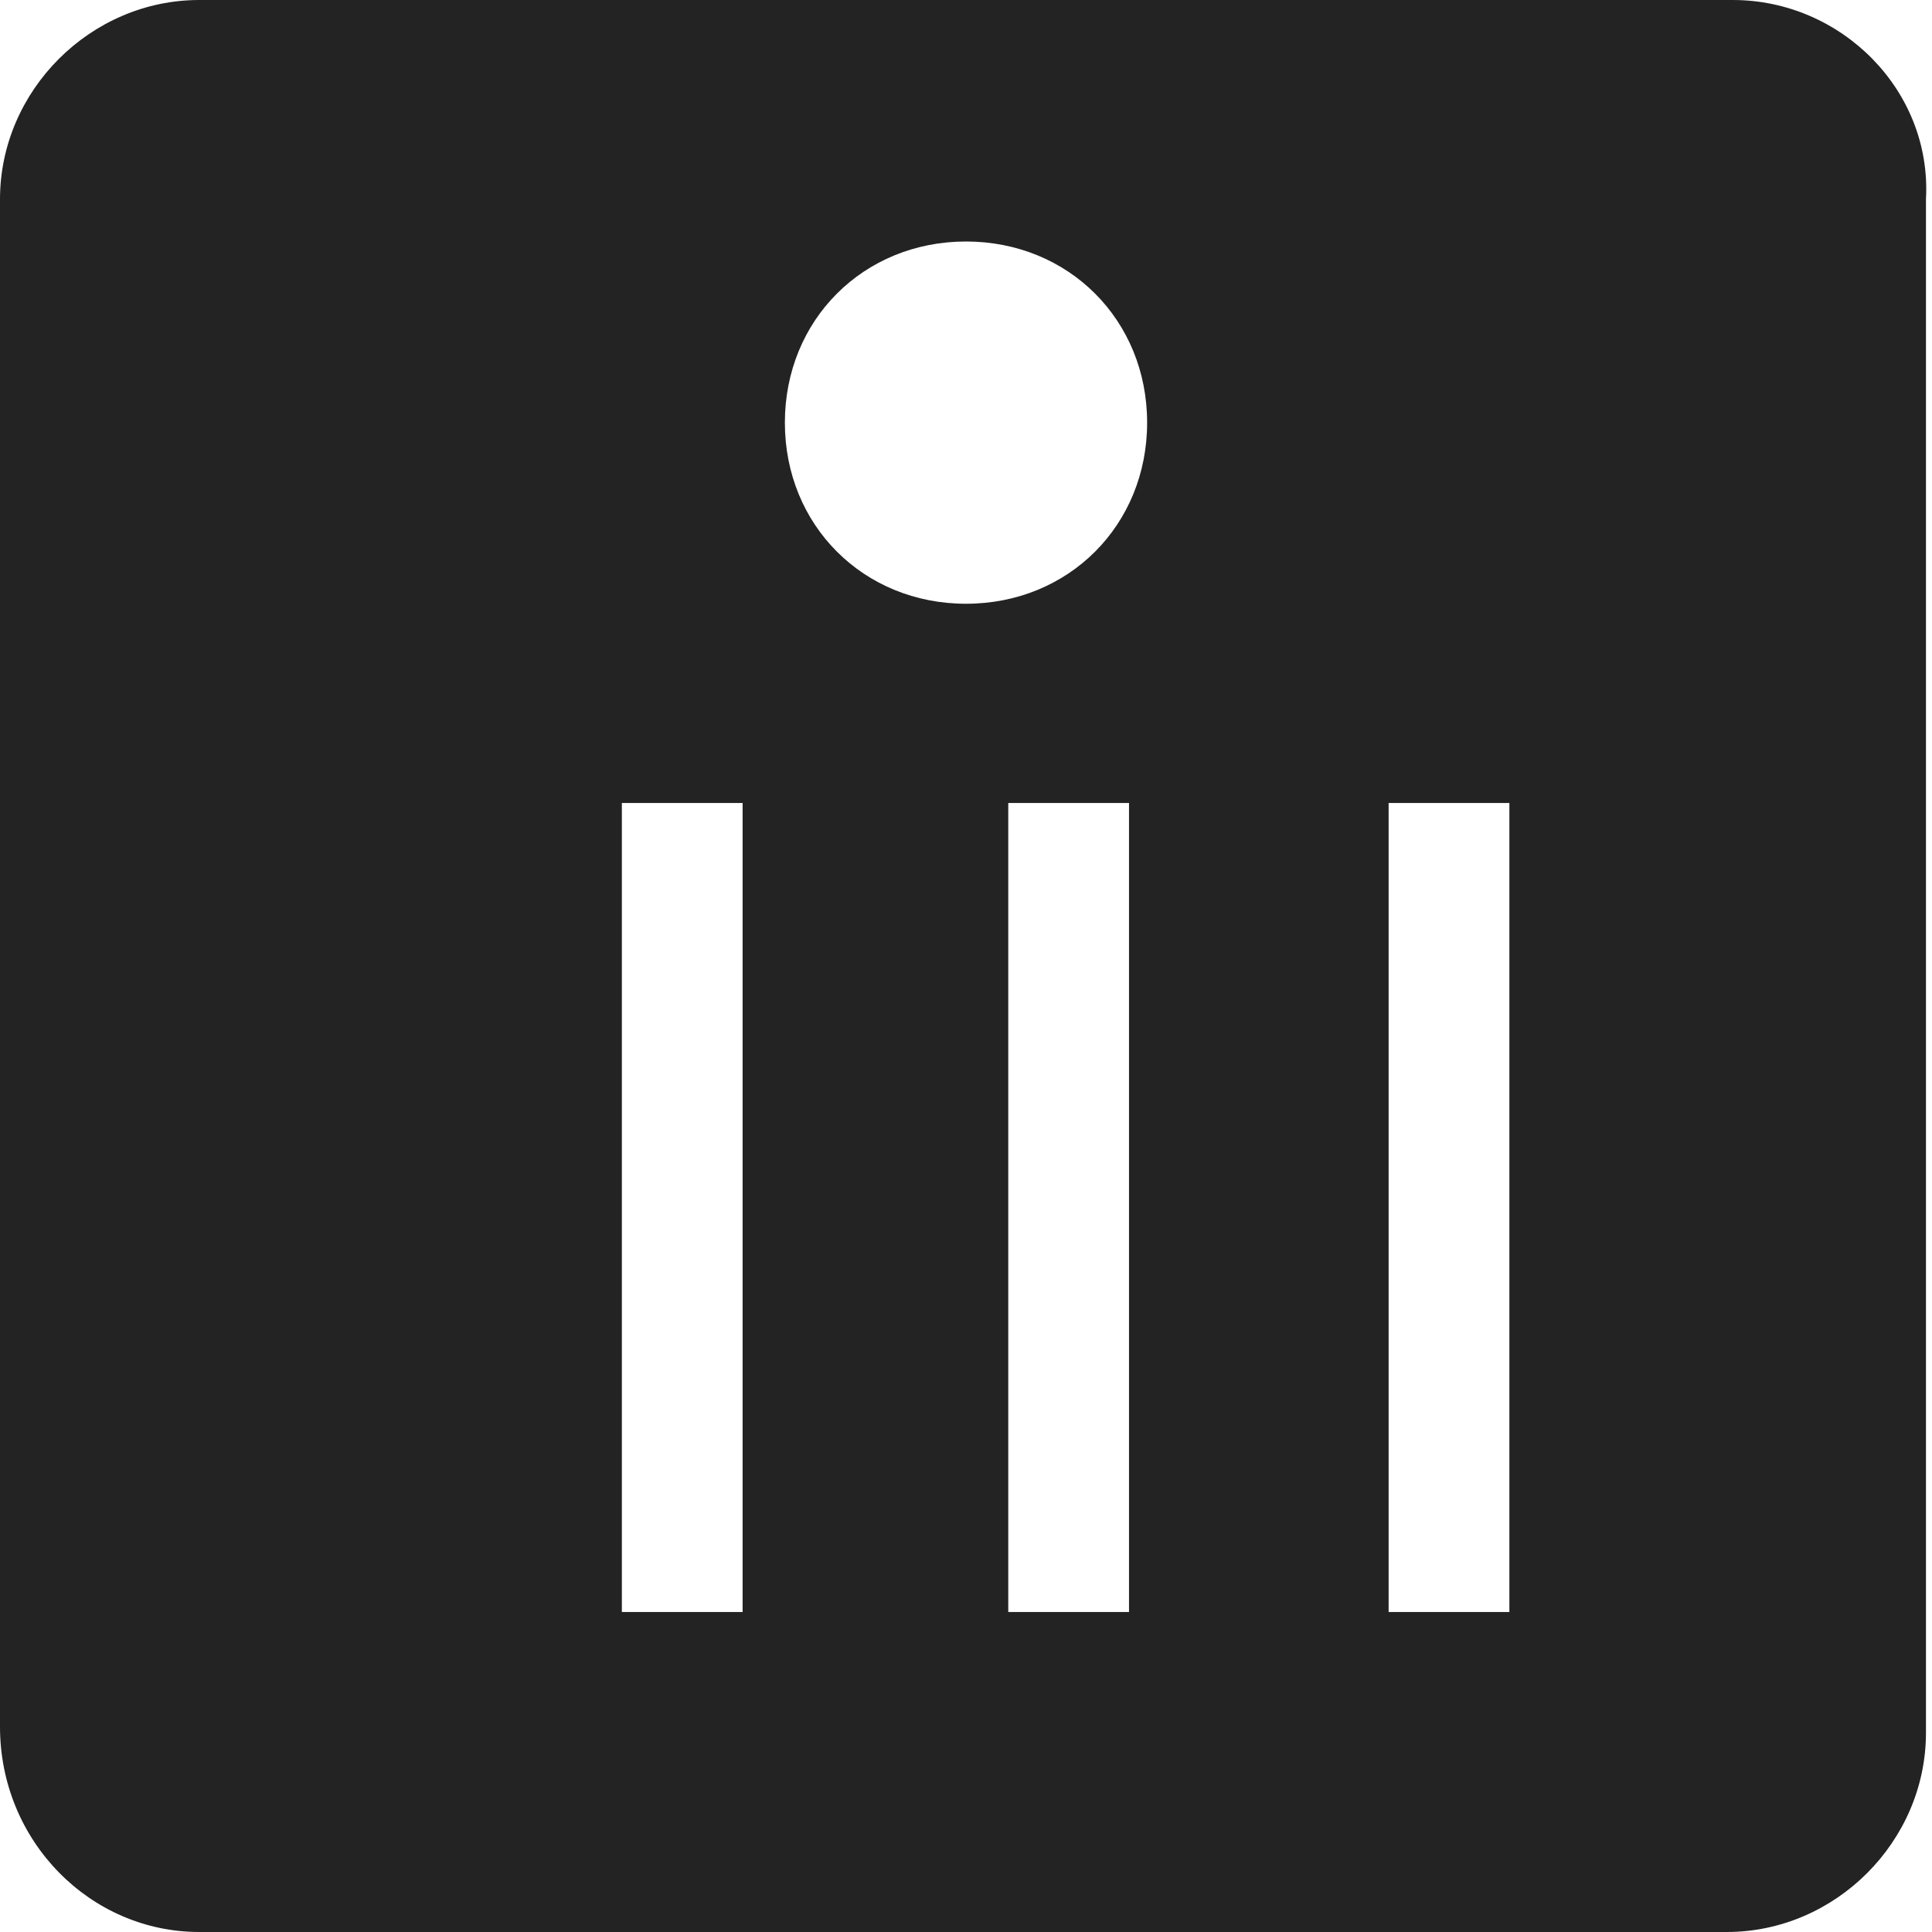 
<svg id="_x32_" enable-background="new 0 0 32 32" version="1.1" viewBox="0 0 32 32" xml:space="preserve" xmlns="http://www.w3.org/2000/svg">
<style type="text/css">
	.st0{fill:#232323;}
</style>
<g>
	<path class="st0" d="M28.7,0H3.3C1.5,0,0,1.5,0,3.3v25.3C0,30.5,1.5,32,3.3,32h25.3c1.8,0,3.3-1.5,3.3-3.3V3.3C32,1.5,30.5,0,28.7,0z M12.3,26.7h-2V13.3h2V26.7z M18.7,26.7h-2V13.3h2V26.7z M25,26.7h-2V13.3h2V26.7z M16,10c-1.7,0-3-1.3-3-3s1.3-3,3-3s3,1.3,3,3S17.7,10,16,10z"/>
</g>
</svg>
